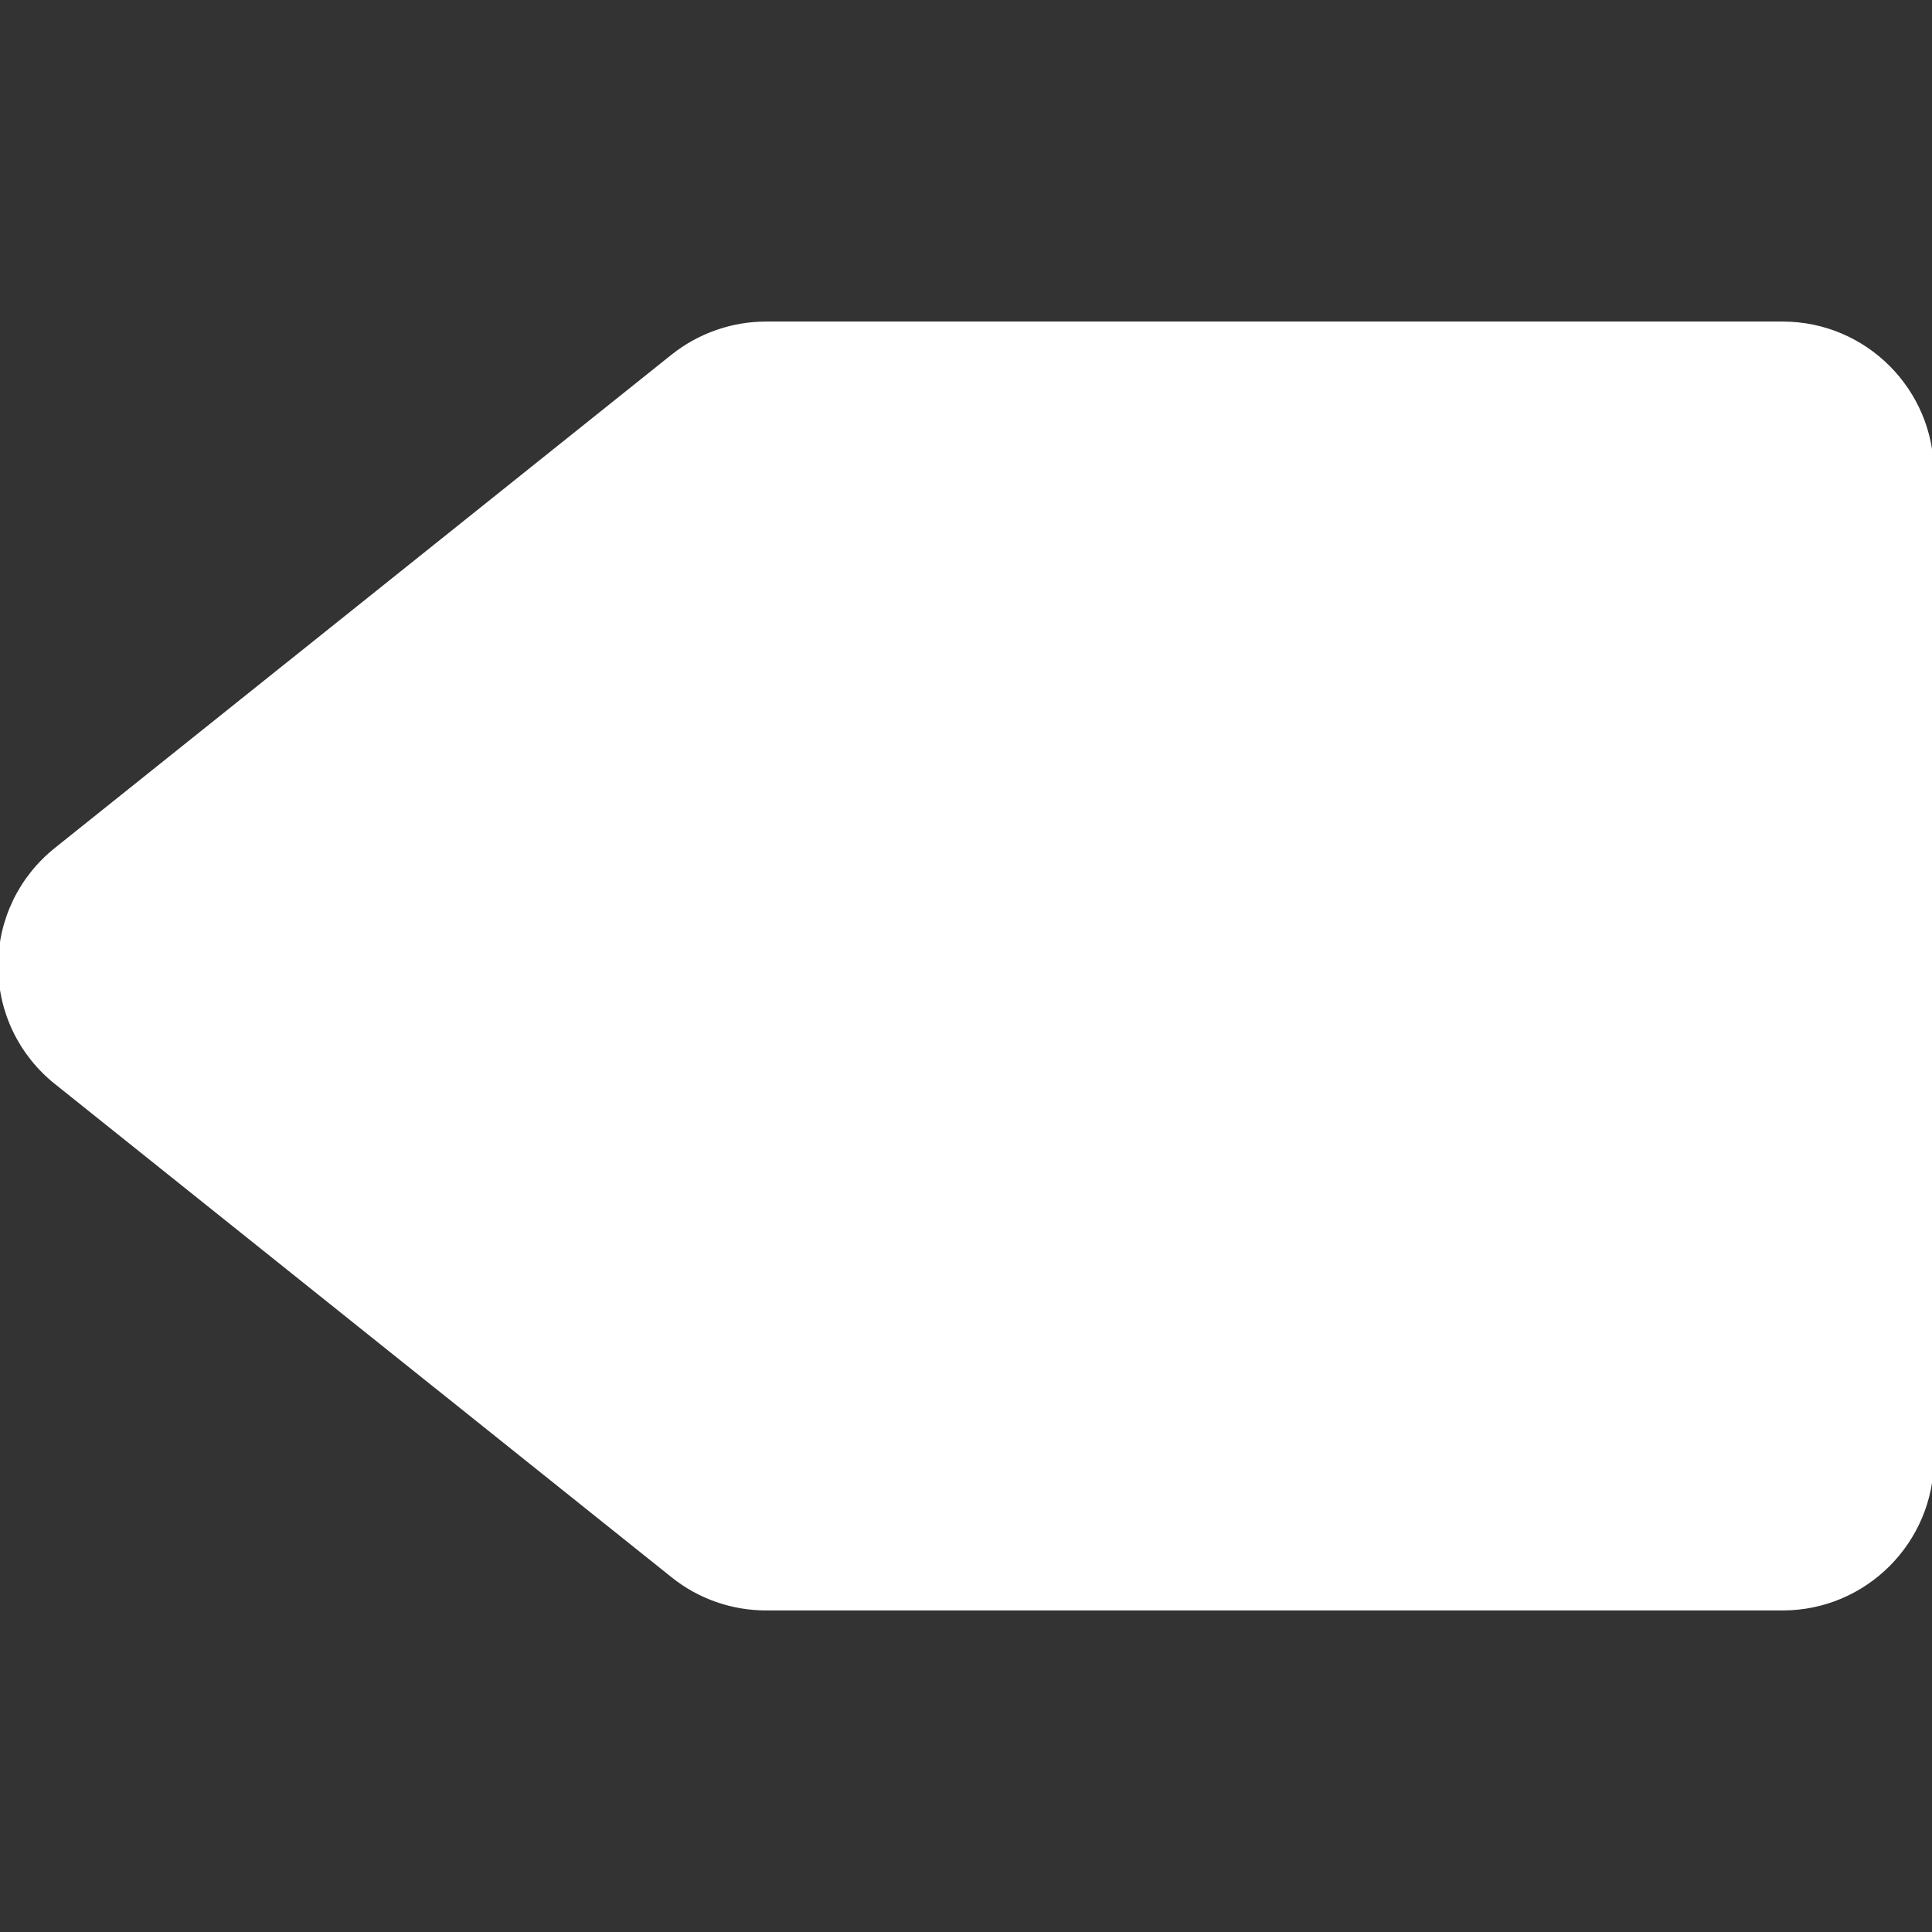 <svg fill="#fff" height="200px" width="200px" version="1.1" id="Layer_1" xmlns="http://www.w3.org/2000/svg" xmlns:xlink="http://www.w3.org/1999/xlink" viewBox="0 0 512.001 512.001" xml:space="preserve" stroke="#fff"><rect x="0" y="0" width="512.001" height="512.001" fill="#333333" stroke="none"/><g id="SVGRepo_bgCarrier" stroke-width="0"></g><g id="SVGRepo_tracerCarrier" stroke-linecap="round" stroke-linejoin="round"></g><g id="SVGRepo_iconCarrier"> <g> <g> <path d="M472.448,85.717H202.965c-8.917,0-17.664,3.072-24.683,8.661L14.848,225.109C5.419,232.661,0,243.904,0,255.979 c0,12.096,5.419,23.339,14.848,30.891L178.283,417.6c6.976,5.611,15.744,8.683,24.683,8.683h269.483 c21.803,0,39.552-17.749,39.552-39.573v-261.44C512,103.467,494.251,85.717,472.448,85.717z"></path> </g> </g> </g></svg>